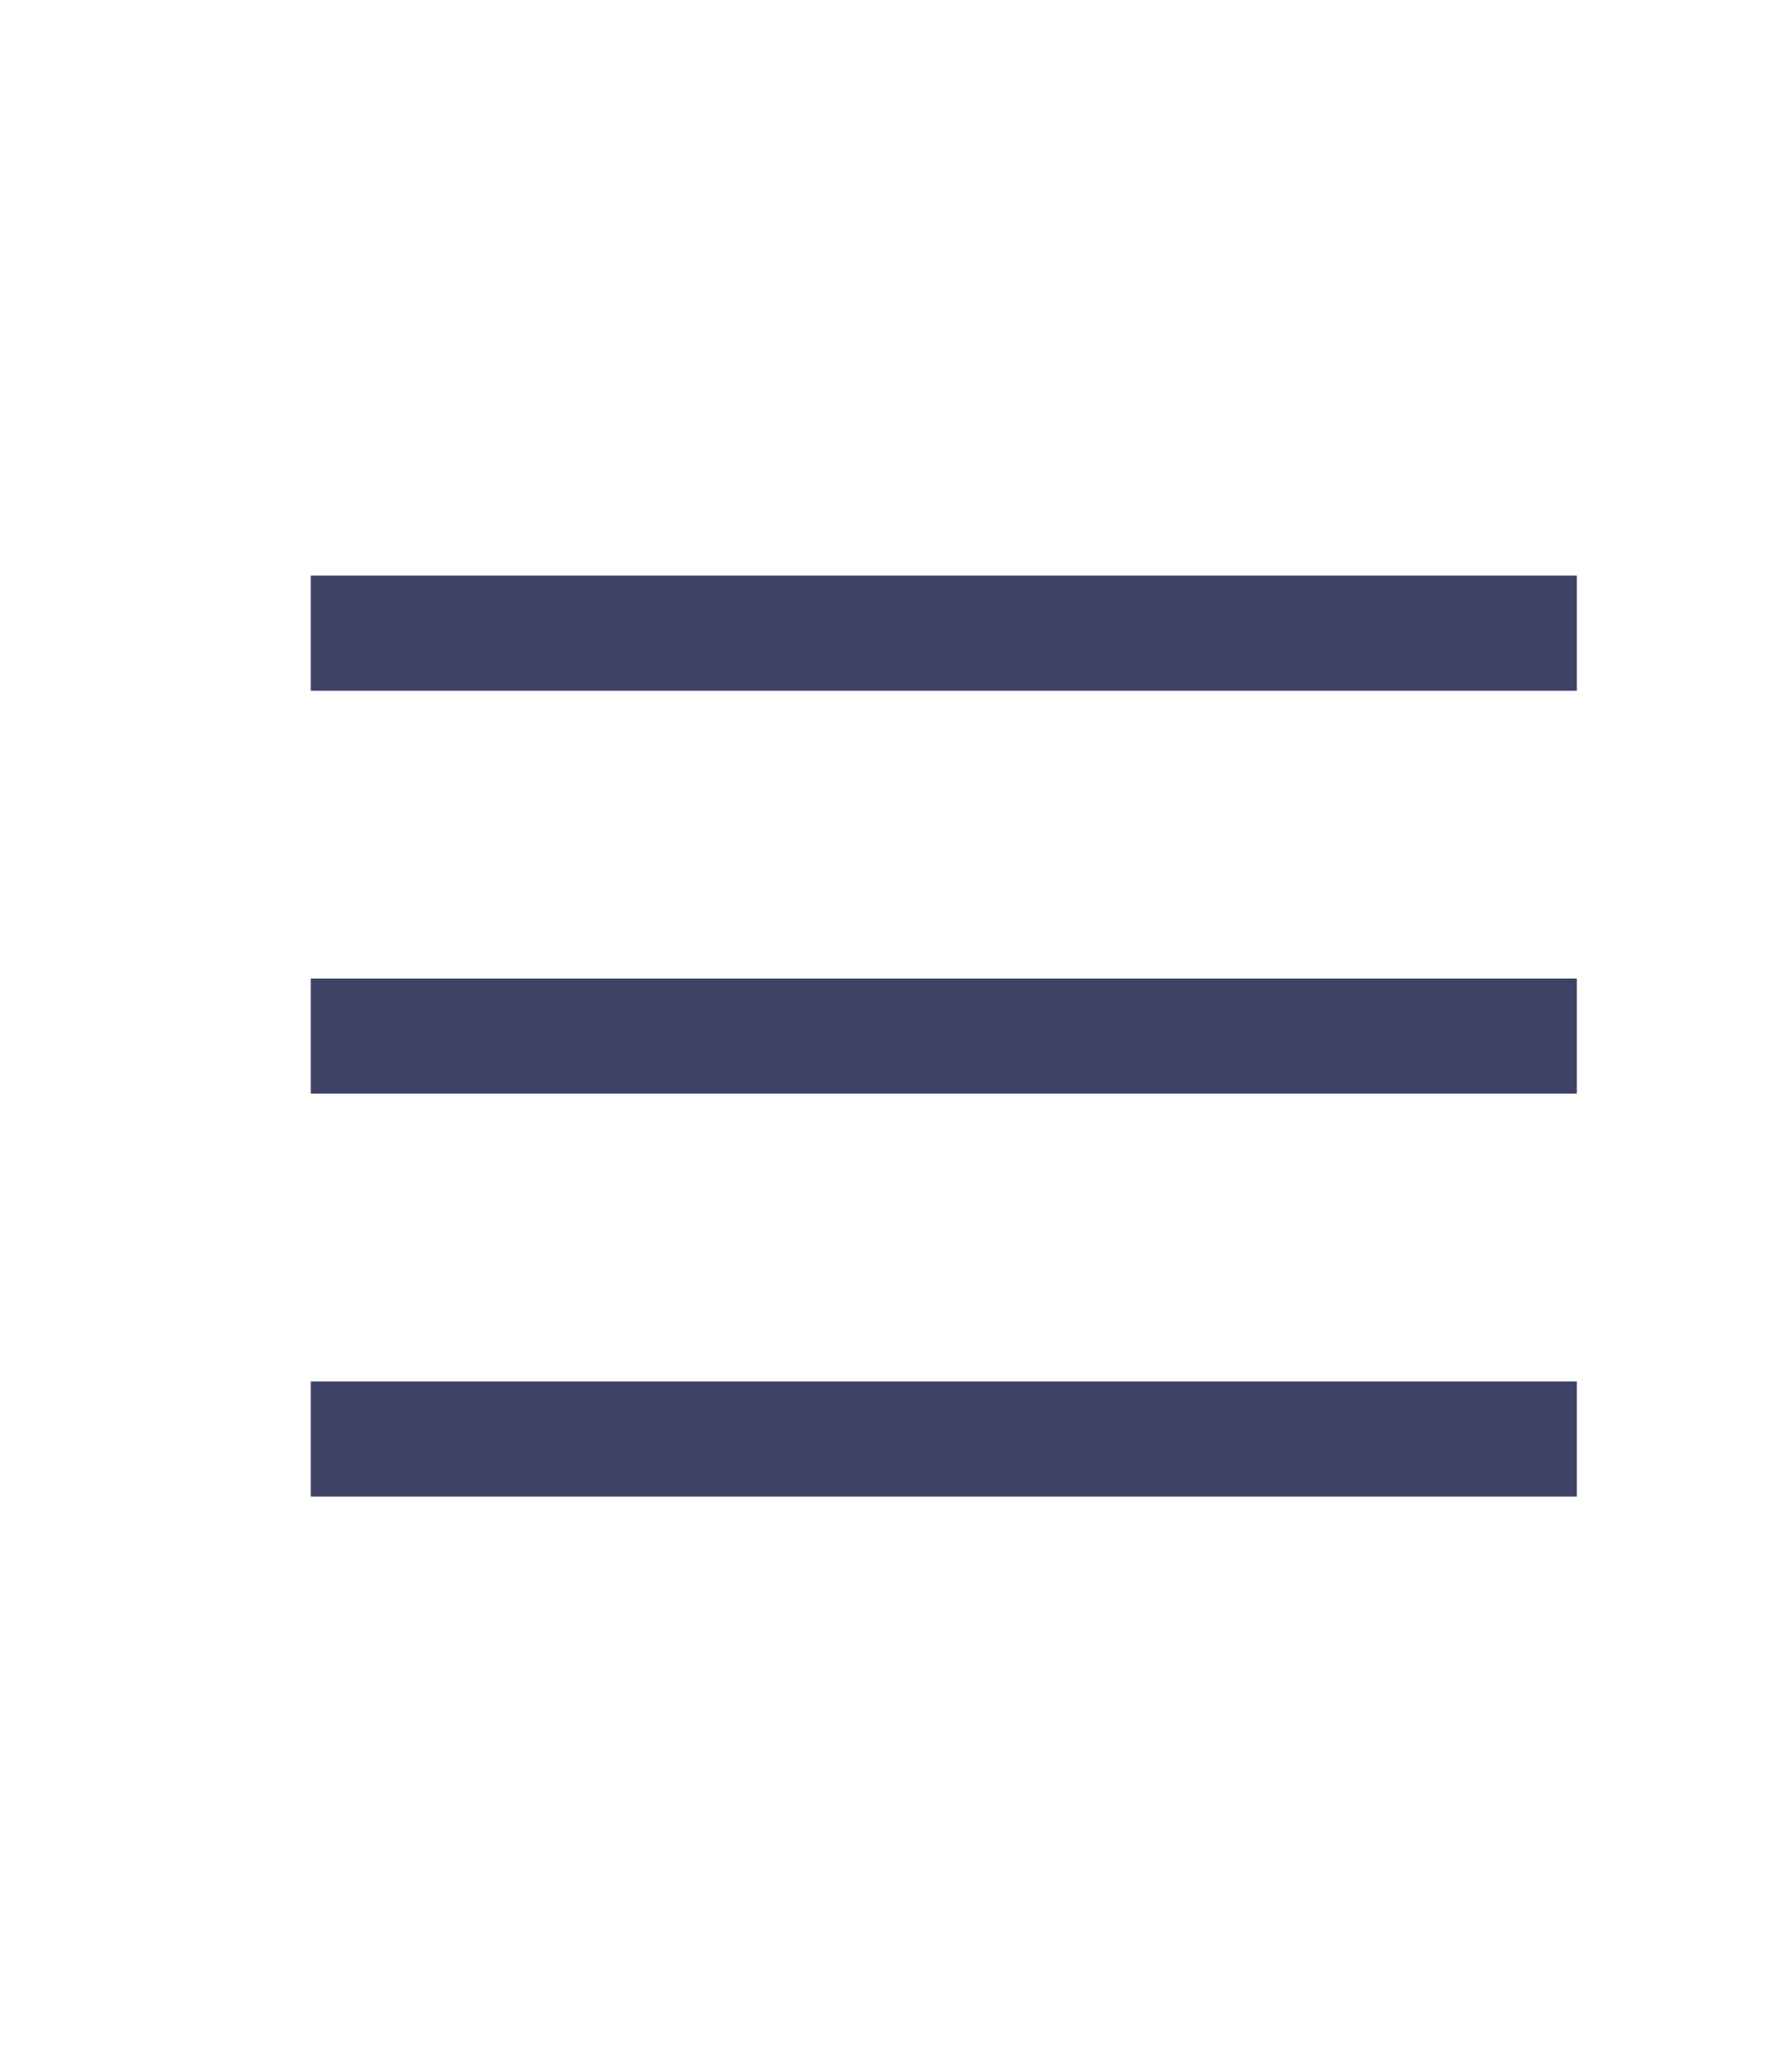 <svg width="31" height="36" viewBox="0 0 31 36"  xmlns="http://www.w3.org/2000/svg">
<rect width="22" height="2" transform="translate(5.4 17)" fill="#3E4265"/>
<rect x="5.4" y="10" width="22" height="2" fill="#3E4265"/>
<rect x="5.4" y="24" width="22" height="2" fill="#3E4265"/>
</svg>
